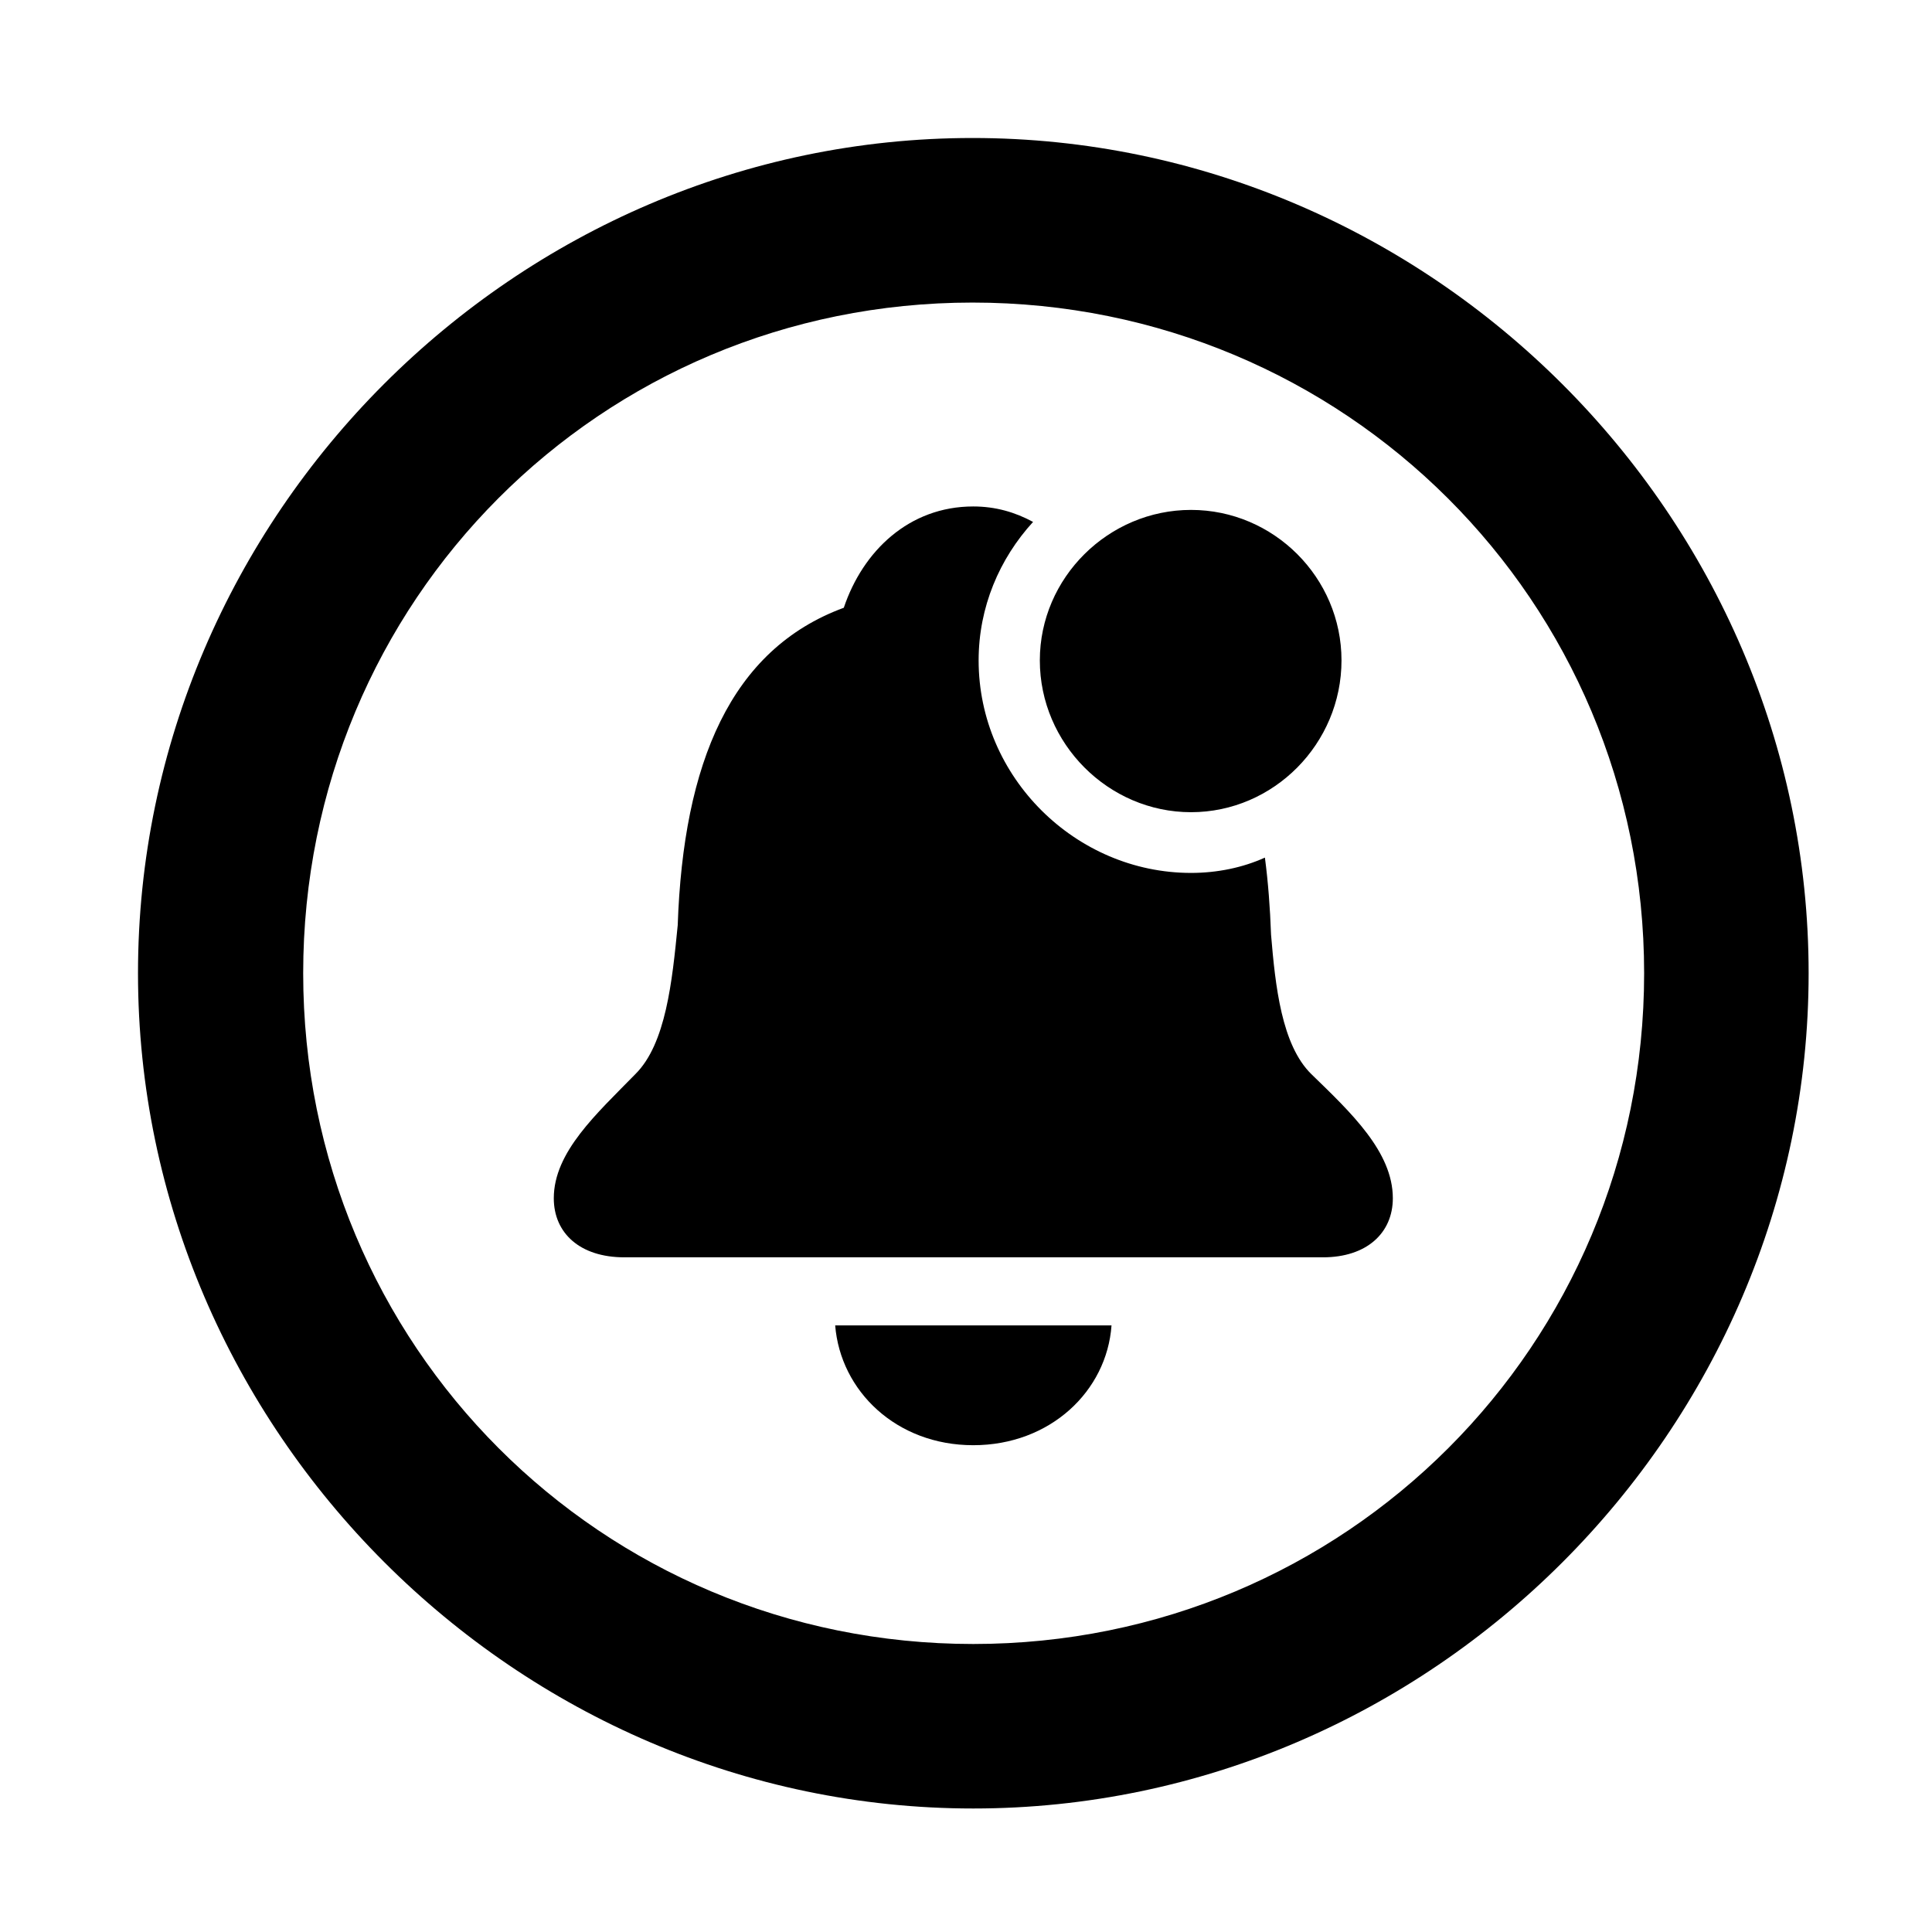 <svg width="28" height="28" viewBox="0 0 28 28" fill="none" xmlns="http://www.w3.org/2000/svg">
<path d="M14.105 26.21C20.737 26.21 26.212 20.727 26.212 14.105C26.212 7.473 20.727 2 14.095 2C7.475 2 2 7.473 2 14.105C2 20.727 7.485 26.21 14.105 26.21ZM14.105 23.826C8.711 23.826 4.394 19.499 4.394 14.105C4.394 8.711 8.701 4.385 14.095 4.385C19.489 4.385 23.828 8.711 23.828 14.105C23.828 19.499 19.499 23.826 14.105 23.826Z" fill="black"/>
<path d="M14.105 20.945C15.221 20.945 16.041 20.16 16.109 19.209H12.104C12.181 20.16 12.991 20.945 14.105 20.945ZM9.048 18.222H19.174C19.805 18.222 20.186 17.871 20.186 17.366C20.186 16.695 19.582 16.127 19.006 15.568C18.573 15.145 18.483 14.287 18.421 13.546C18.407 13.156 18.379 12.785 18.332 12.429C18.012 12.574 17.642 12.651 17.261 12.651C15.592 12.651 14.183 11.267 14.183 9.571C14.183 8.798 14.485 8.097 14.972 7.564C14.711 7.423 14.428 7.34 14.105 7.34C13.175 7.34 12.505 7.986 12.229 8.808C10.59 9.411 9.903 11.057 9.822 13.409C9.742 14.219 9.651 15.13 9.207 15.568C8.65 16.139 8.026 16.695 8.026 17.366C8.026 17.871 8.405 18.222 9.048 18.222ZM17.261 11.771C18.46 11.771 19.442 10.777 19.442 9.571C19.442 8.372 18.46 7.39 17.261 7.39C16.064 7.39 15.07 8.372 15.07 9.571C15.07 10.777 16.064 11.771 17.261 11.771Z" fill="black"/>
</svg>
